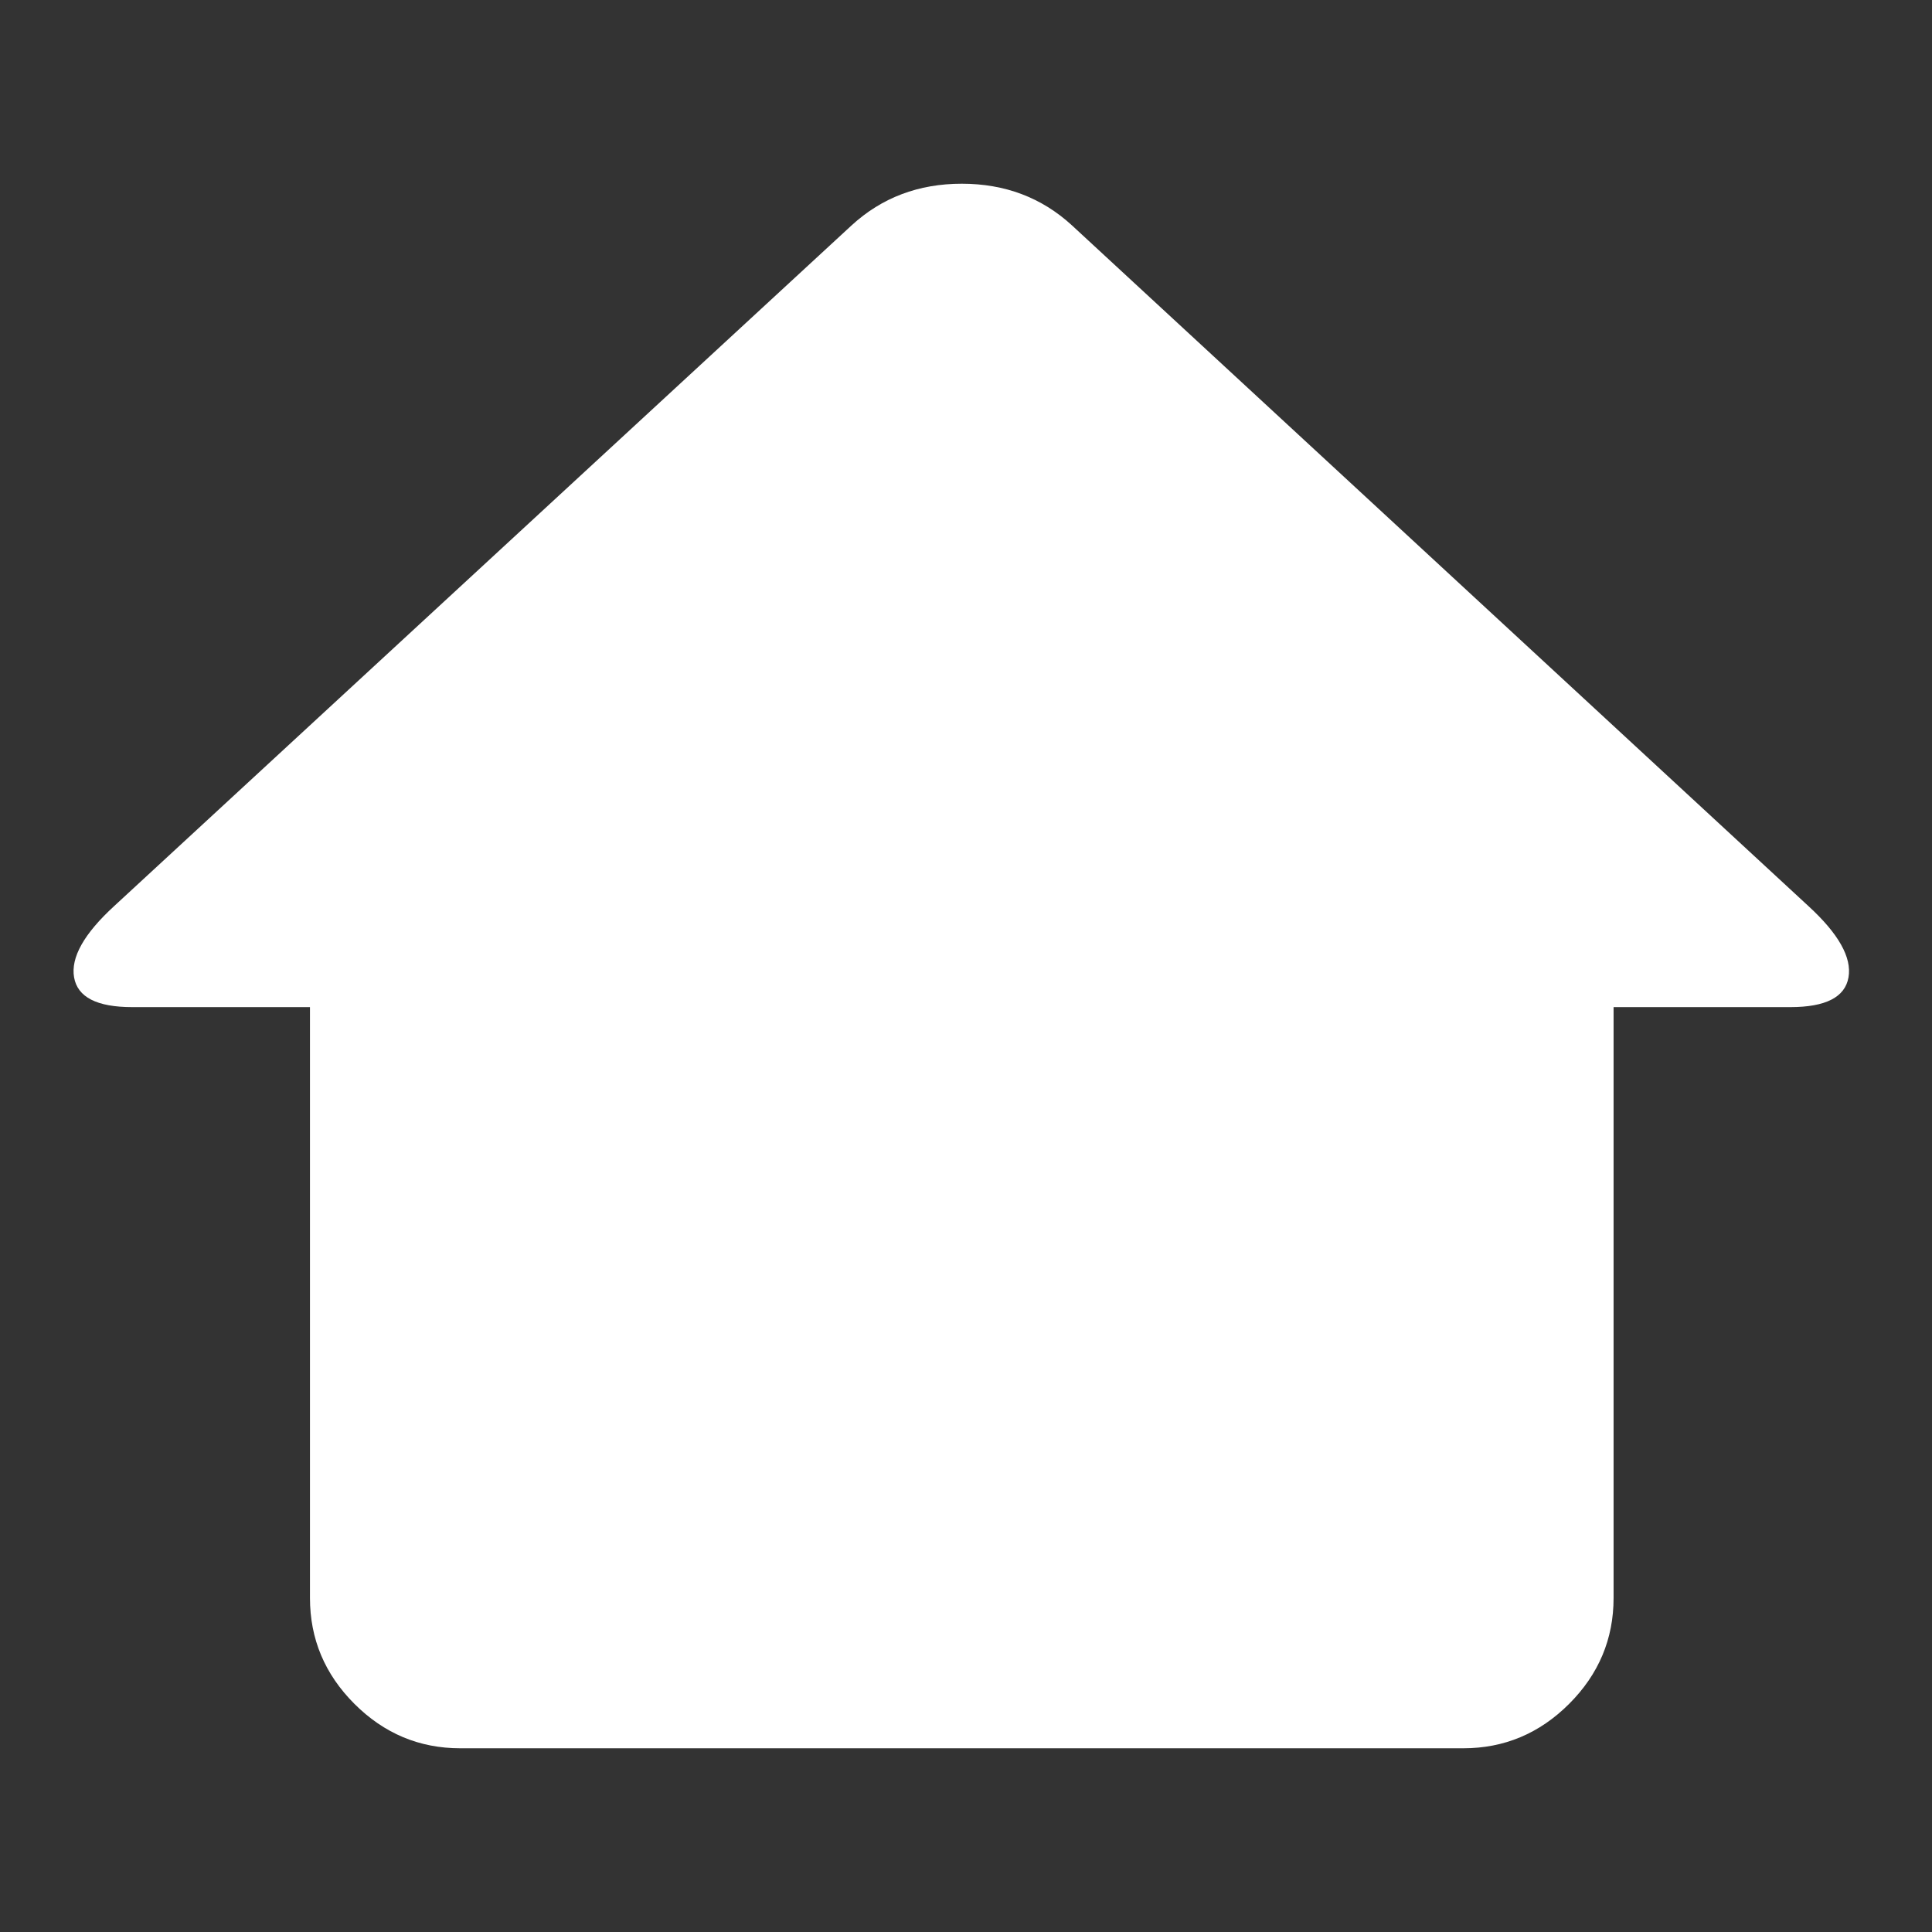 <svg xmlns="http://www.w3.org/2000/svg" width="64" height="64" viewBox="0 0 64 64"><rect x="0" y="0" width="64" height="64" fill="#333333" stroke="none"/><path fill="#fff" d="M2.454 32.376q-.172-.986 1.331-2.364L28.212 7.464q1.503-1.378 3.648-1.378t3.648 1.378l24.395 22.548q1.503 1.378 1.331 2.364t-1.926.986h-5.856v19.573q0 2.035-1.472 3.507t-3.507 1.472H15.247q-2.035 0-3.507-1.472t-1.472-3.507V33.362H4.38q-1.754 0-1.926-.986z"/></svg>